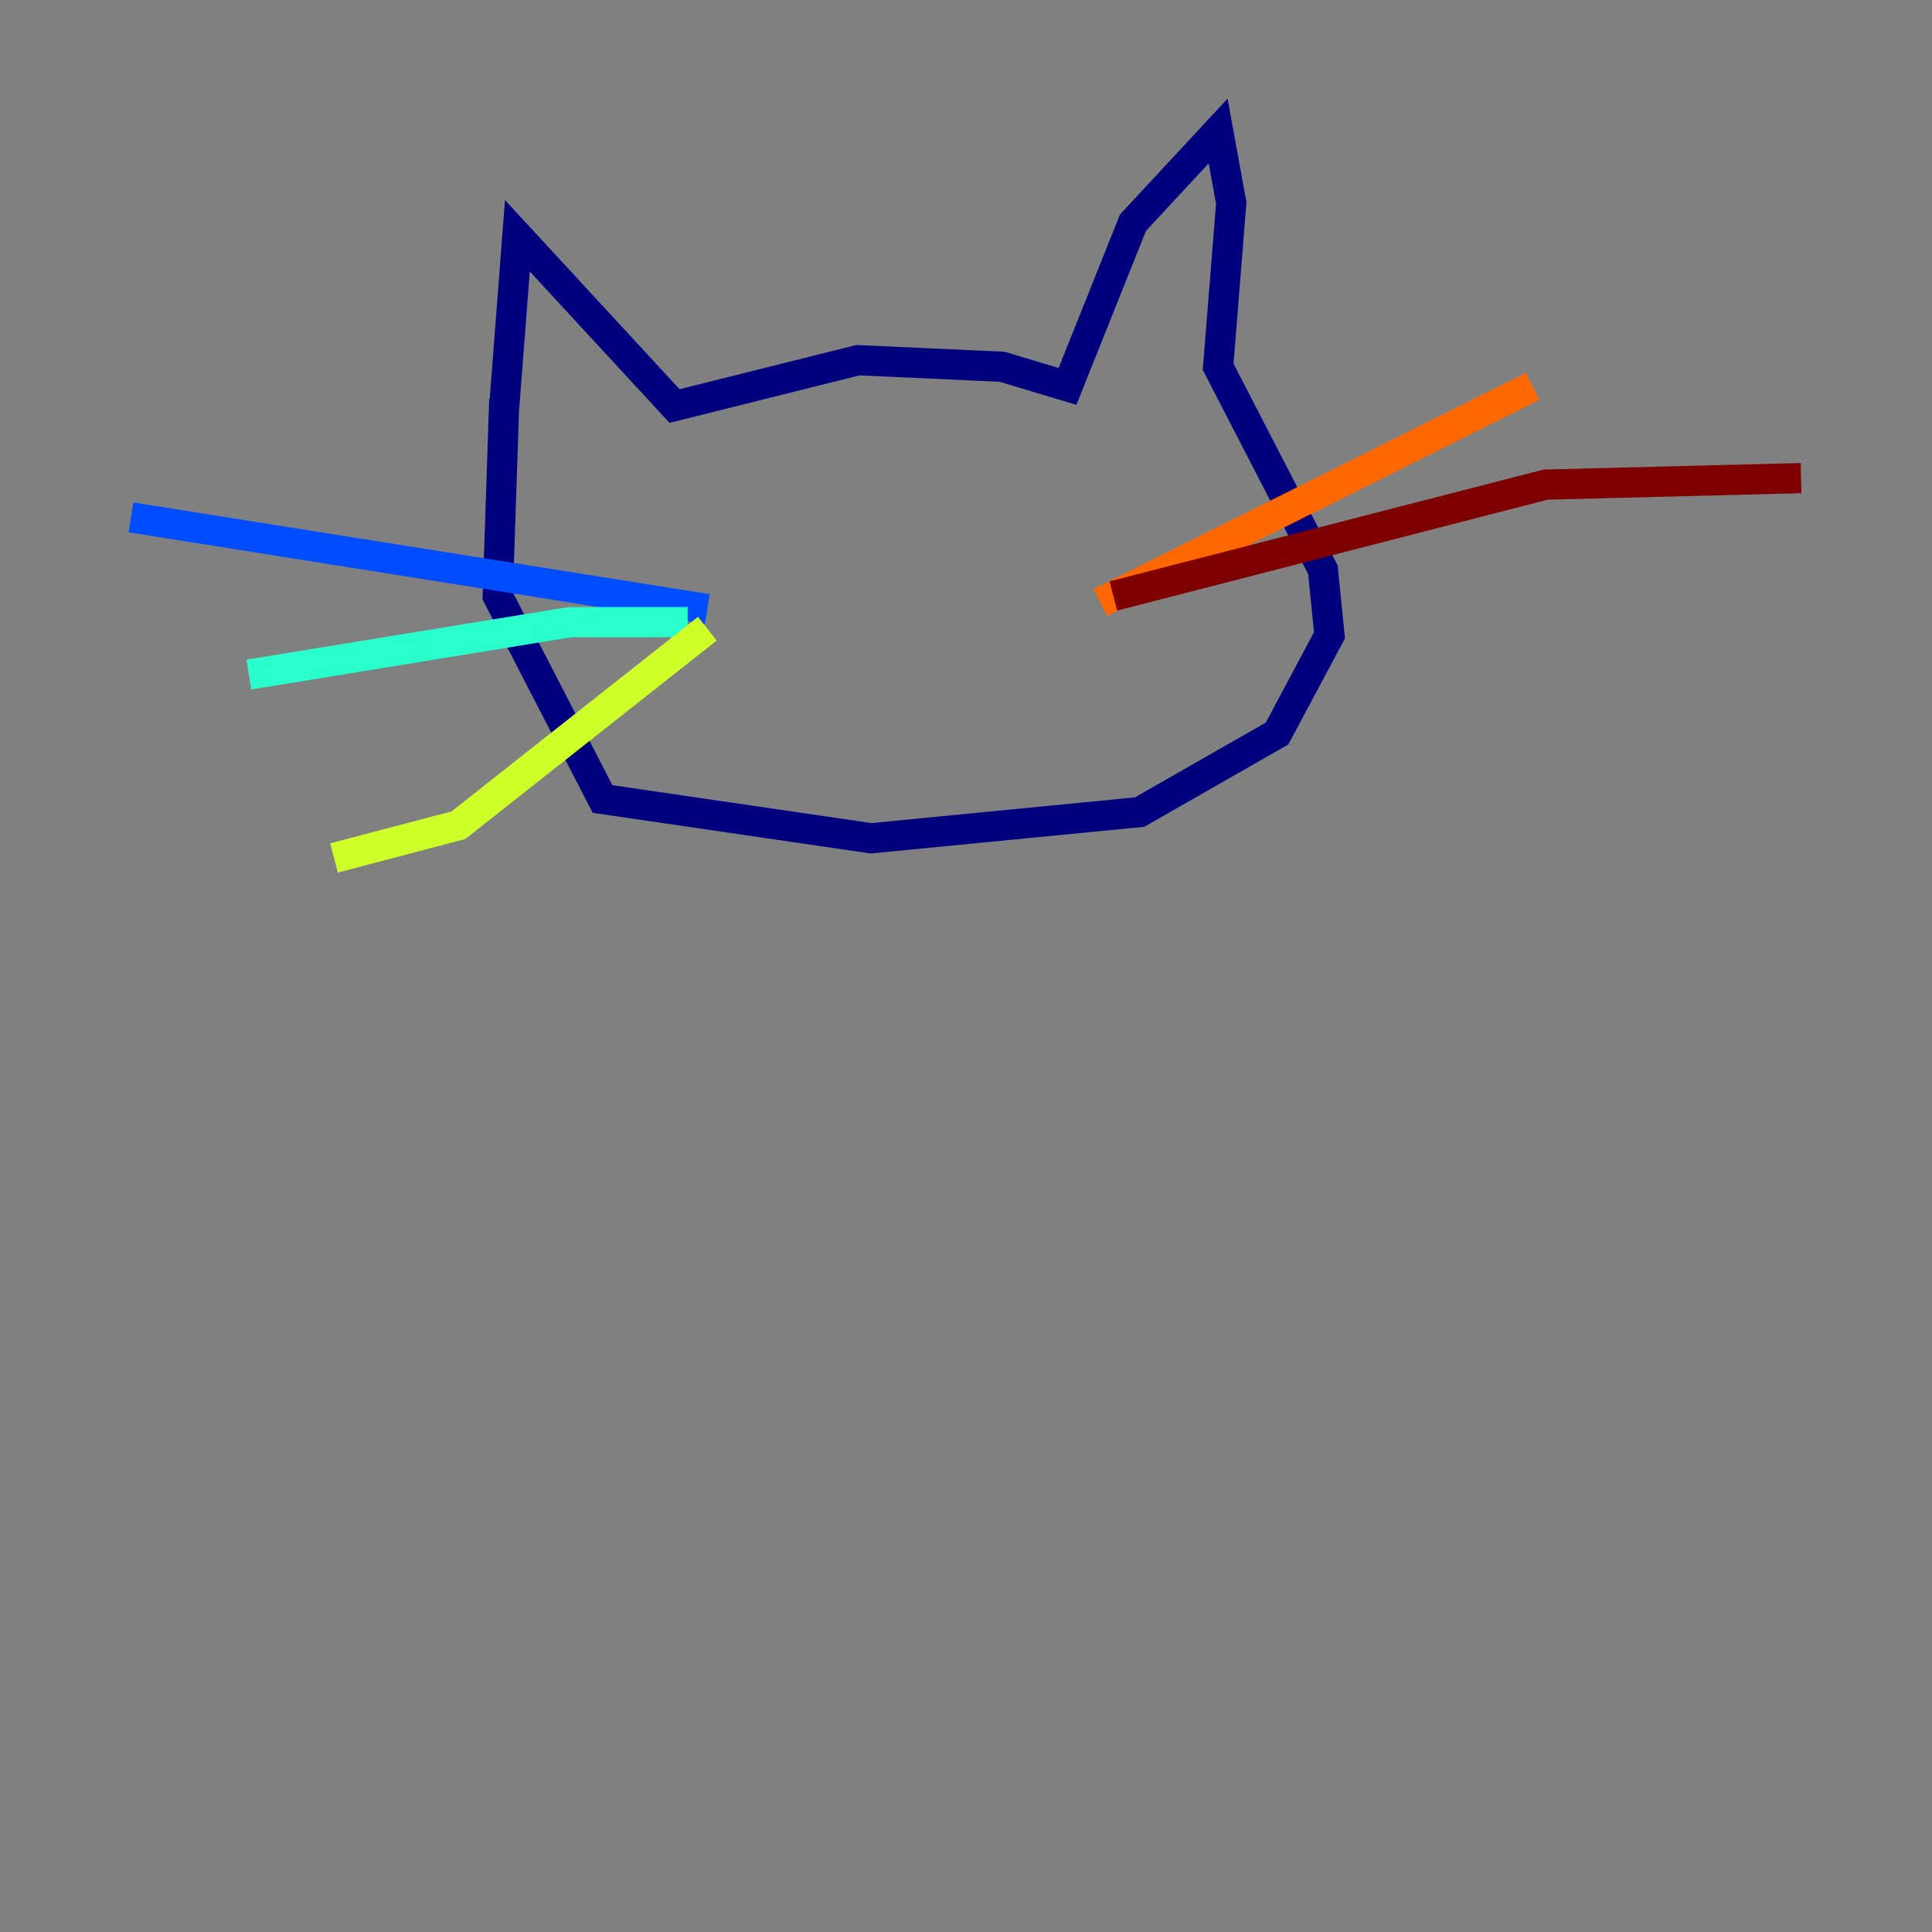 <?xml version="1.0" encoding="utf-8" ?>
<svg baseProfile="tiny" height="128" version="1.2" viewBox="0,0,128,128" width="128" xmlns="http://www.w3.org/2000/svg" xmlns:ev="http://www.w3.org/2001/xml-events" xmlns:xlink="http://www.w3.org/1999/xlink"><rect x="0" y="0" width="128" height="128" fill="#808080" stroke="none"/><defs /><polyline fill="none" points="33.41,26.902 34.278,15.62 44.691,26.902 56.841,23.864 66.386,24.298 70.725,25.6 75.064,14.752 80.705,8.678 81.573,13.451 80.705,24.298 87.647,37.749 88.081,42.088 84.61,48.597 75.498,53.803 57.709,55.539 39.919,52.936 32.976,39.485 33.41,26.468" stroke="#00007f" stroke-width="2" /><polyline fill="none" points="46.861,40.352 8.678,34.278" stroke="#004cff" stroke-width="2" /><polyline fill="none" points="45.559,41.22 37.749,41.22 16.488,44.691" stroke="#29ffcd" stroke-width="2" /><polyline fill="none" points="46.861,41.654 30.373,54.671 22.129,56.841" stroke="#cdff29" stroke-width="2" /><polyline fill="none" points="72.895,39.919 101.532,25.6" stroke="#ff6700" stroke-width="2" /><polyline fill="none" points="73.763,39.485 102.4,32.108 119.322,31.675" stroke="#7f0000" stroke-width="2" /></svg>
